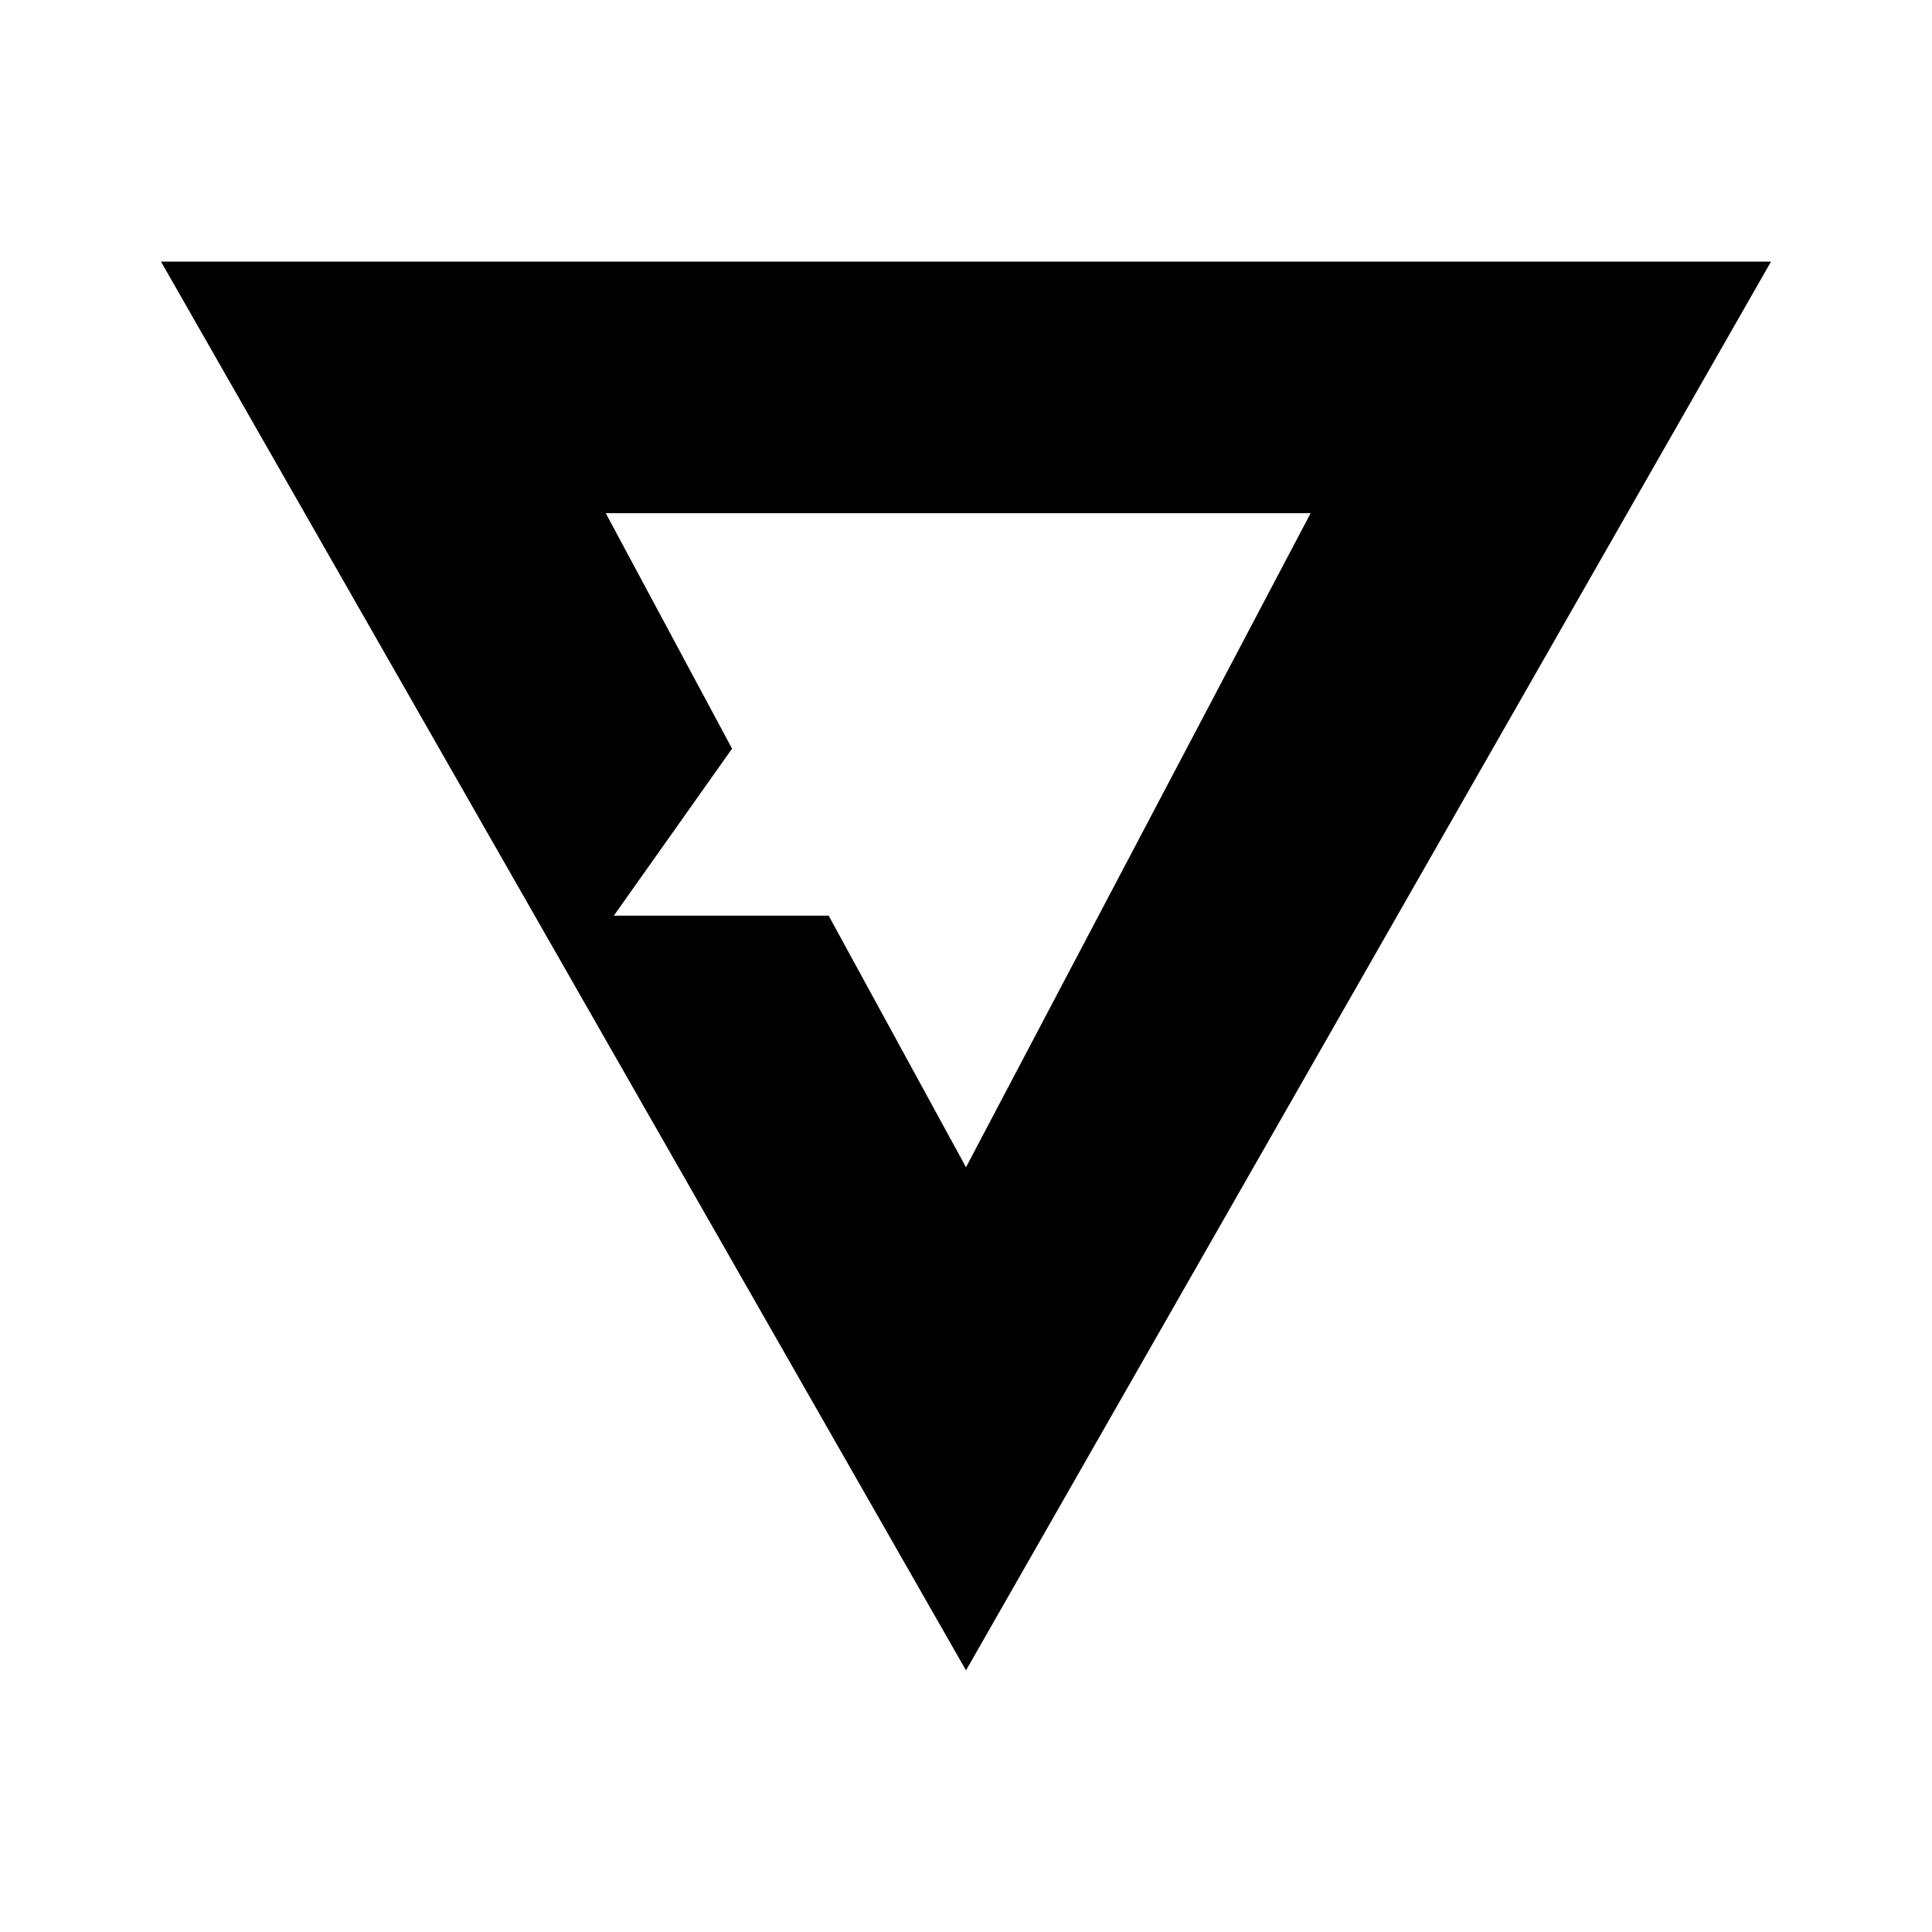<svg xmlns="http://www.w3.org/2000/svg" xmlns:xlink="http://www.w3.org/1999/xlink" width="24" height="24" viewBox="0 0 24 24"><path fill="currentColor" fill-rule="evenodd" d="m2 3.25l10 17.5l10-17.5zm5.525 3.125L9.094 9.3l-1.469 2.075h2.669L12 14.5l4.281-8.125z" clip-rule="evenodd"/></svg>
